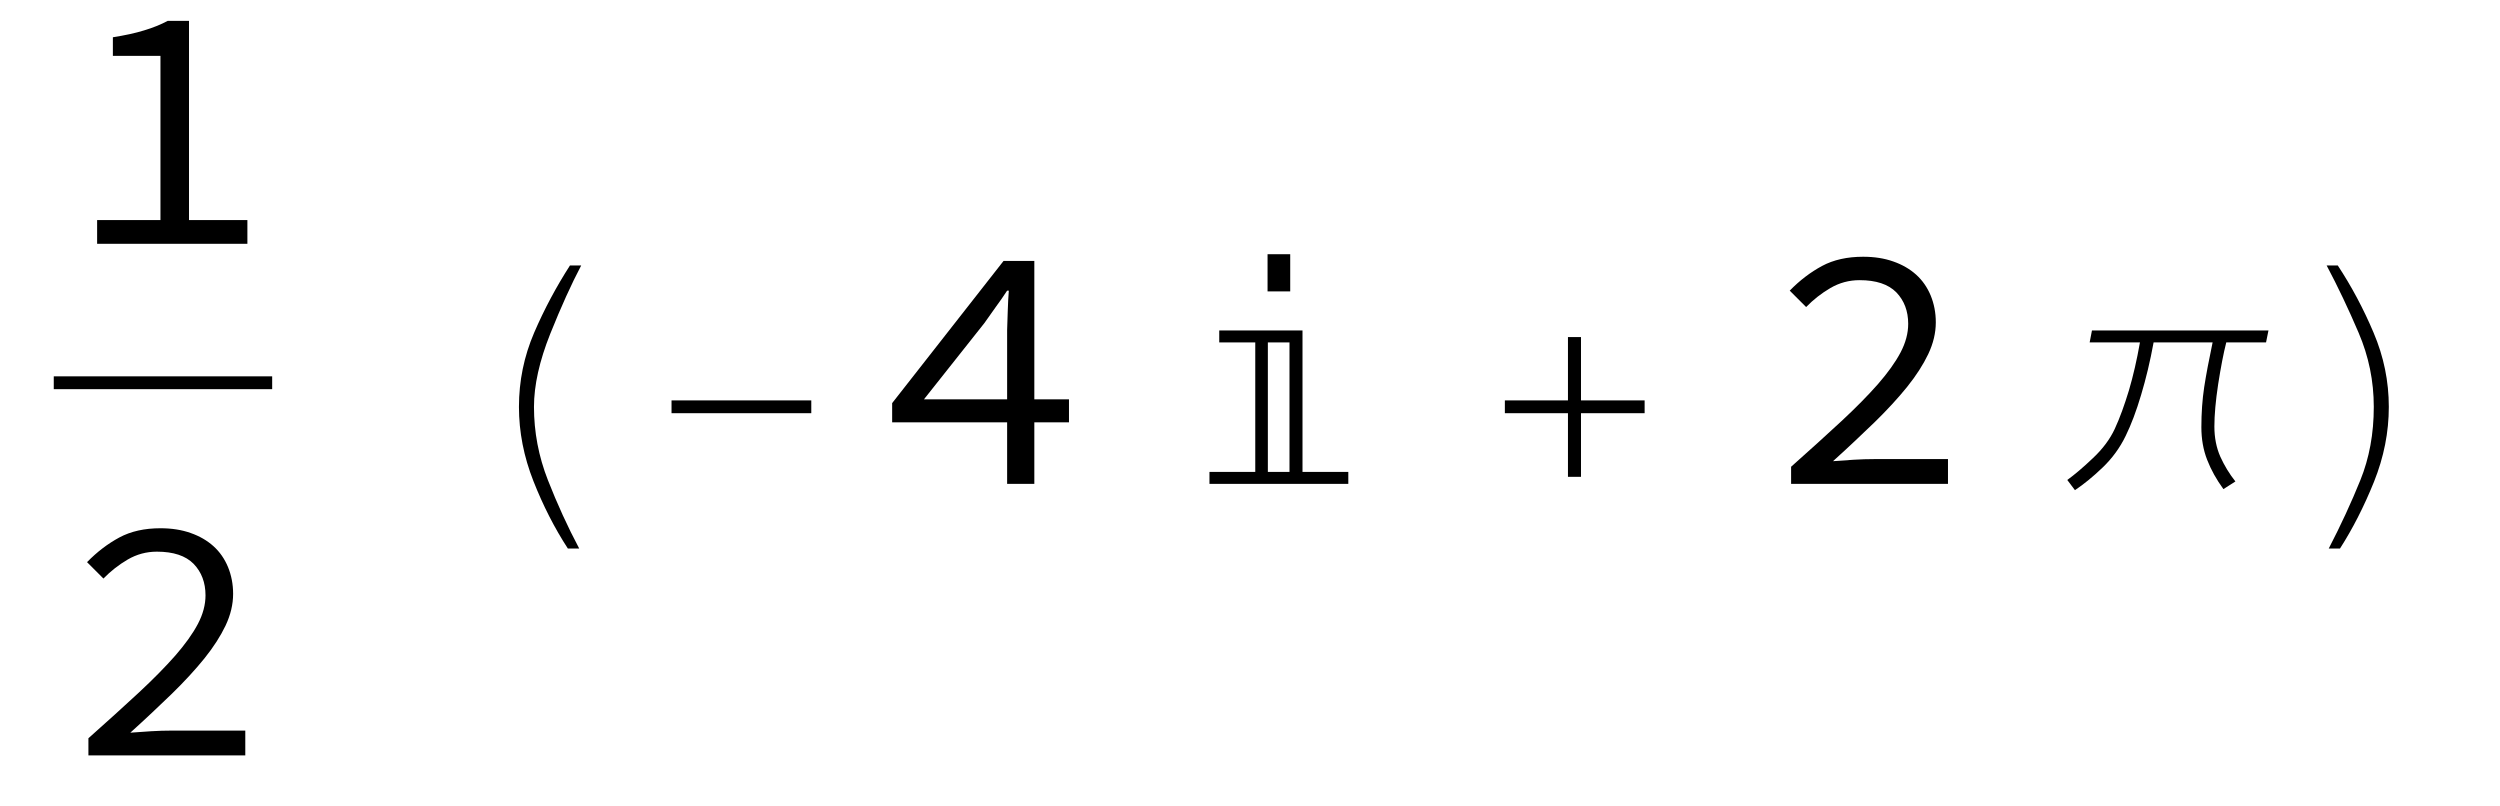 <svg xmlns="http://www.w3.org/2000/svg" xmlns:xlink="http://www.w3.org/1999/xlink" width="124" height="40" version="1.1" viewBox="0 0 93 30"><defs><g><symbol id="glyph0-0" overflow="visible"><path style="stroke:none"/></symbol><symbol id="glyph0-1" overflow="visible"><path style="stroke:none" d="M 6.863 -0.883 L 6.863 0 L 1.273 0 L 1.273 -0.883 L 3.629 -0.883 L 3.629 -6.992 L 1.859 -6.992 L 1.859 -7.684 C 2.301 -7.754 2.688 -7.836 3.016 -7.938 C 3.344 -8.035 3.641 -8.156 3.898 -8.293 L 4.691 -8.293 L 4.691 -0.883 Z M 6.863 -0.883"/></symbol><symbol id="glyph0-2" overflow="visible"><path style="stroke:none" d="M 0.949 -0.637 C 1.652 -1.262 2.273 -1.824 2.816 -2.328 C 3.355 -2.828 3.812 -3.293 4.18 -3.711 C 4.547 -4.133 4.828 -4.523 5.02 -4.887 C 5.211 -5.25 5.305 -5.605 5.305 -5.953 C 5.305 -6.43 5.156 -6.82 4.863 -7.125 C 4.566 -7.426 4.113 -7.578 3.496 -7.578 C 3.105 -7.578 2.746 -7.48 2.41 -7.285 C 2.078 -7.09 1.777 -6.855 1.508 -6.578 L 0.898 -7.188 C 1.27 -7.57 1.672 -7.875 2.098 -8.105 C 2.527 -8.336 3.039 -8.449 3.629 -8.449 C 4.043 -8.449 4.418 -8.391 4.75 -8.273 C 5.086 -8.156 5.367 -7.992 5.602 -7.781 C 5.836 -7.57 6.016 -7.309 6.141 -7.008 C 6.266 -6.703 6.332 -6.371 6.332 -6.008 C 6.332 -5.617 6.238 -5.223 6.051 -4.828 C 5.863 -4.434 5.602 -4.027 5.266 -3.609 C 4.926 -3.188 4.523 -2.75 4.055 -2.293 C 3.586 -1.84 3.074 -1.355 2.508 -0.844 C 2.762 -0.863 3.02 -0.879 3.281 -0.898 C 3.547 -0.914 3.805 -0.922 4.055 -0.922 L 6.785 -0.922 L 6.785 0 L 0.949 0 Z M 0.949 -0.637"/></symbol><symbol id="glyph0-3" overflow="visible"><path style="stroke:none" d="M 4.785 -3.145 L 4.785 -5.719 C 4.793 -5.945 4.801 -6.191 4.809 -6.453 C 4.816 -6.719 4.832 -6.965 4.848 -7.188 L 4.785 -7.188 C 4.656 -6.988 4.516 -6.789 4.367 -6.586 C 4.219 -6.383 4.078 -6.18 3.938 -5.98 L 1.691 -3.145 Z M 7.086 -2.289 L 5.797 -2.289 L 5.797 0 L 4.785 0 L 4.785 -2.289 L 0.508 -2.289 L 0.508 -3.004 L 4.652 -8.293 L 5.797 -8.293 L 5.797 -3.145 L 7.086 -3.145 Z M 7.086 -2.289"/></symbol><symbol id="glyph1-0" overflow="visible"><path style="stroke:none"/></symbol><symbol id="glyph1-1" overflow="visible"><path style="stroke:none" d="M 5.941 -8.125 C 5.578 -7.438 5.195 -6.594 4.789 -5.582 C 4.387 -4.574 4.184 -3.668 4.184 -2.863 C 4.184 -1.934 4.355 -1.023 4.703 -0.137 C 5.051 0.75 5.438 1.598 5.867 2.406 L 5.445 2.406 C 4.949 1.645 4.523 0.809 4.164 -0.102 C 3.805 -1.012 3.625 -1.934 3.625 -2.863 C 3.625 -3.824 3.812 -4.742 4.191 -5.625 C 4.57 -6.504 5.016 -7.336 5.523 -8.125 Z M 5.941 -8.125"/></symbol><symbol id="glyph1-2" overflow="visible"><path style="stroke:none" d="M 6.5 -2.629 L 1.301 -2.629 L 1.301 -3.105 L 6.5 -3.105 Z M 6.5 -2.629"/></symbol><symbol id="glyph1-3" overflow="visible"><path style="stroke:none" d="M 4.316 -7.16 L 3.473 -7.16 L 3.473 -8.543 L 4.316 -8.543 Z M 6.477 0 L 1.312 0 L 1.312 -0.445 L 3.016 -0.445 L 3.016 -5.262 L 1.676 -5.262 L 1.676 -5.707 L 4.773 -5.707 L 4.773 -0.445 L 6.477 -0.445 Z M 4.289 -0.445 L 4.289 -5.262 L 3.484 -5.262 L 3.484 -0.445 Z M 4.289 -0.445"/></symbol><symbol id="glyph1-4" overflow="visible"><path style="stroke:none" d="M 6.5 -2.629 L 4.133 -2.629 L 4.133 -0.262 L 3.648 -0.262 L 3.648 -2.629 L 1.301 -2.629 L 1.301 -3.105 L 3.648 -3.105 L 3.648 -5.461 L 4.133 -5.461 L 4.133 -3.105 L 6.5 -3.105 Z M 6.5 -2.629"/></symbol><symbol id="glyph1-5" overflow="visible"><path style="stroke:none" d="M 7.707 -5.707 L 7.617 -5.262 L 6.137 -5.262 C 6.031 -4.848 5.934 -4.332 5.836 -3.711 C 5.742 -3.09 5.695 -2.562 5.695 -2.133 C 5.695 -1.719 5.77 -1.344 5.914 -1.016 C 6.062 -0.688 6.25 -0.375 6.477 -0.09 L 6.031 0.195 C 5.773 -0.16 5.57 -0.523 5.426 -0.895 C 5.281 -1.266 5.211 -1.672 5.211 -2.109 C 5.211 -2.637 5.246 -3.133 5.316 -3.598 C 5.387 -4.059 5.492 -4.613 5.629 -5.262 L 3.434 -5.262 C 3.305 -4.555 3.148 -3.906 2.969 -3.309 C 2.793 -2.715 2.602 -2.207 2.395 -1.785 C 2.18 -1.34 1.891 -0.945 1.531 -0.602 C 1.172 -0.258 0.828 0.02 0.508 0.234 L 0.223 -0.145 C 0.496 -0.344 0.816 -0.613 1.176 -0.957 C 1.539 -1.297 1.809 -1.66 1.988 -2.043 C 2.18 -2.457 2.352 -2.938 2.516 -3.477 C 2.676 -4.02 2.812 -4.613 2.926 -5.262 L 1.055 -5.262 L 1.141 -5.707 Z M 7.707 -5.707"/></symbol><symbol id="glyph1-6" overflow="visible"><path style="stroke:none" d="M 4.184 -2.863 C 4.184 -1.922 4 -0.996 3.633 -0.078 C 3.262 0.84 2.84 1.668 2.367 2.406 L 1.949 2.406 C 2.402 1.531 2.793 0.684 3.125 -0.137 C 3.457 -0.957 3.625 -1.863 3.625 -2.863 C 3.625 -3.824 3.438 -4.742 3.059 -5.625 C 2.684 -6.504 2.289 -7.336 1.871 -8.125 L 2.285 -8.125 C 2.797 -7.348 3.242 -6.512 3.617 -5.625 C 3.996 -4.734 4.184 -3.816 4.184 -2.863 Z M 4.184 -2.863"/></symbol></g></defs><g id="surface12"><path style="stroke:none;fill-rule:evenodd;fill:#000;fill-opacity:1" d="M 5.125 14 L 2 14 L 2 14.477 L 10.125 14.477 L 10.125 14 Z M 5.125 14"/><g style="fill:#000;fill-opacity:1"><use x="2.34" y="9.07" xlink:href="#glyph0-1"/></g><g style="fill:#000;fill-opacity:1"><use x="2.34" y="28.1" xlink:href="#glyph0-2"/></g><g style="fill:#000;fill-opacity:1"><use x="15.68" y="18" xlink:href="#glyph1-1"/></g><g style="fill:#000;fill-opacity:1"><use x="23.68" y="18" xlink:href="#glyph1-2"/></g><g style="fill:#000;fill-opacity:1"><use x="32.68" y="18" xlink:href="#glyph0-3"/></g><g style="fill:#000;fill-opacity:1"><use x="43.68" y="18" xlink:href="#glyph1-3"/></g><g style="fill:#000;fill-opacity:1"><use x="54.68" y="18" xlink:href="#glyph1-4"/></g><g style="fill:#000;fill-opacity:1"><use x="65.68" y="18" xlink:href="#glyph0-2"/></g><g style="fill:#000;fill-opacity:1"><use x="76.68" y="18" xlink:href="#glyph1-5"/></g><g style="fill:#000;fill-opacity:1"><use x="84.68" y="18" xlink:href="#glyph1-6"/></g></g></svg>